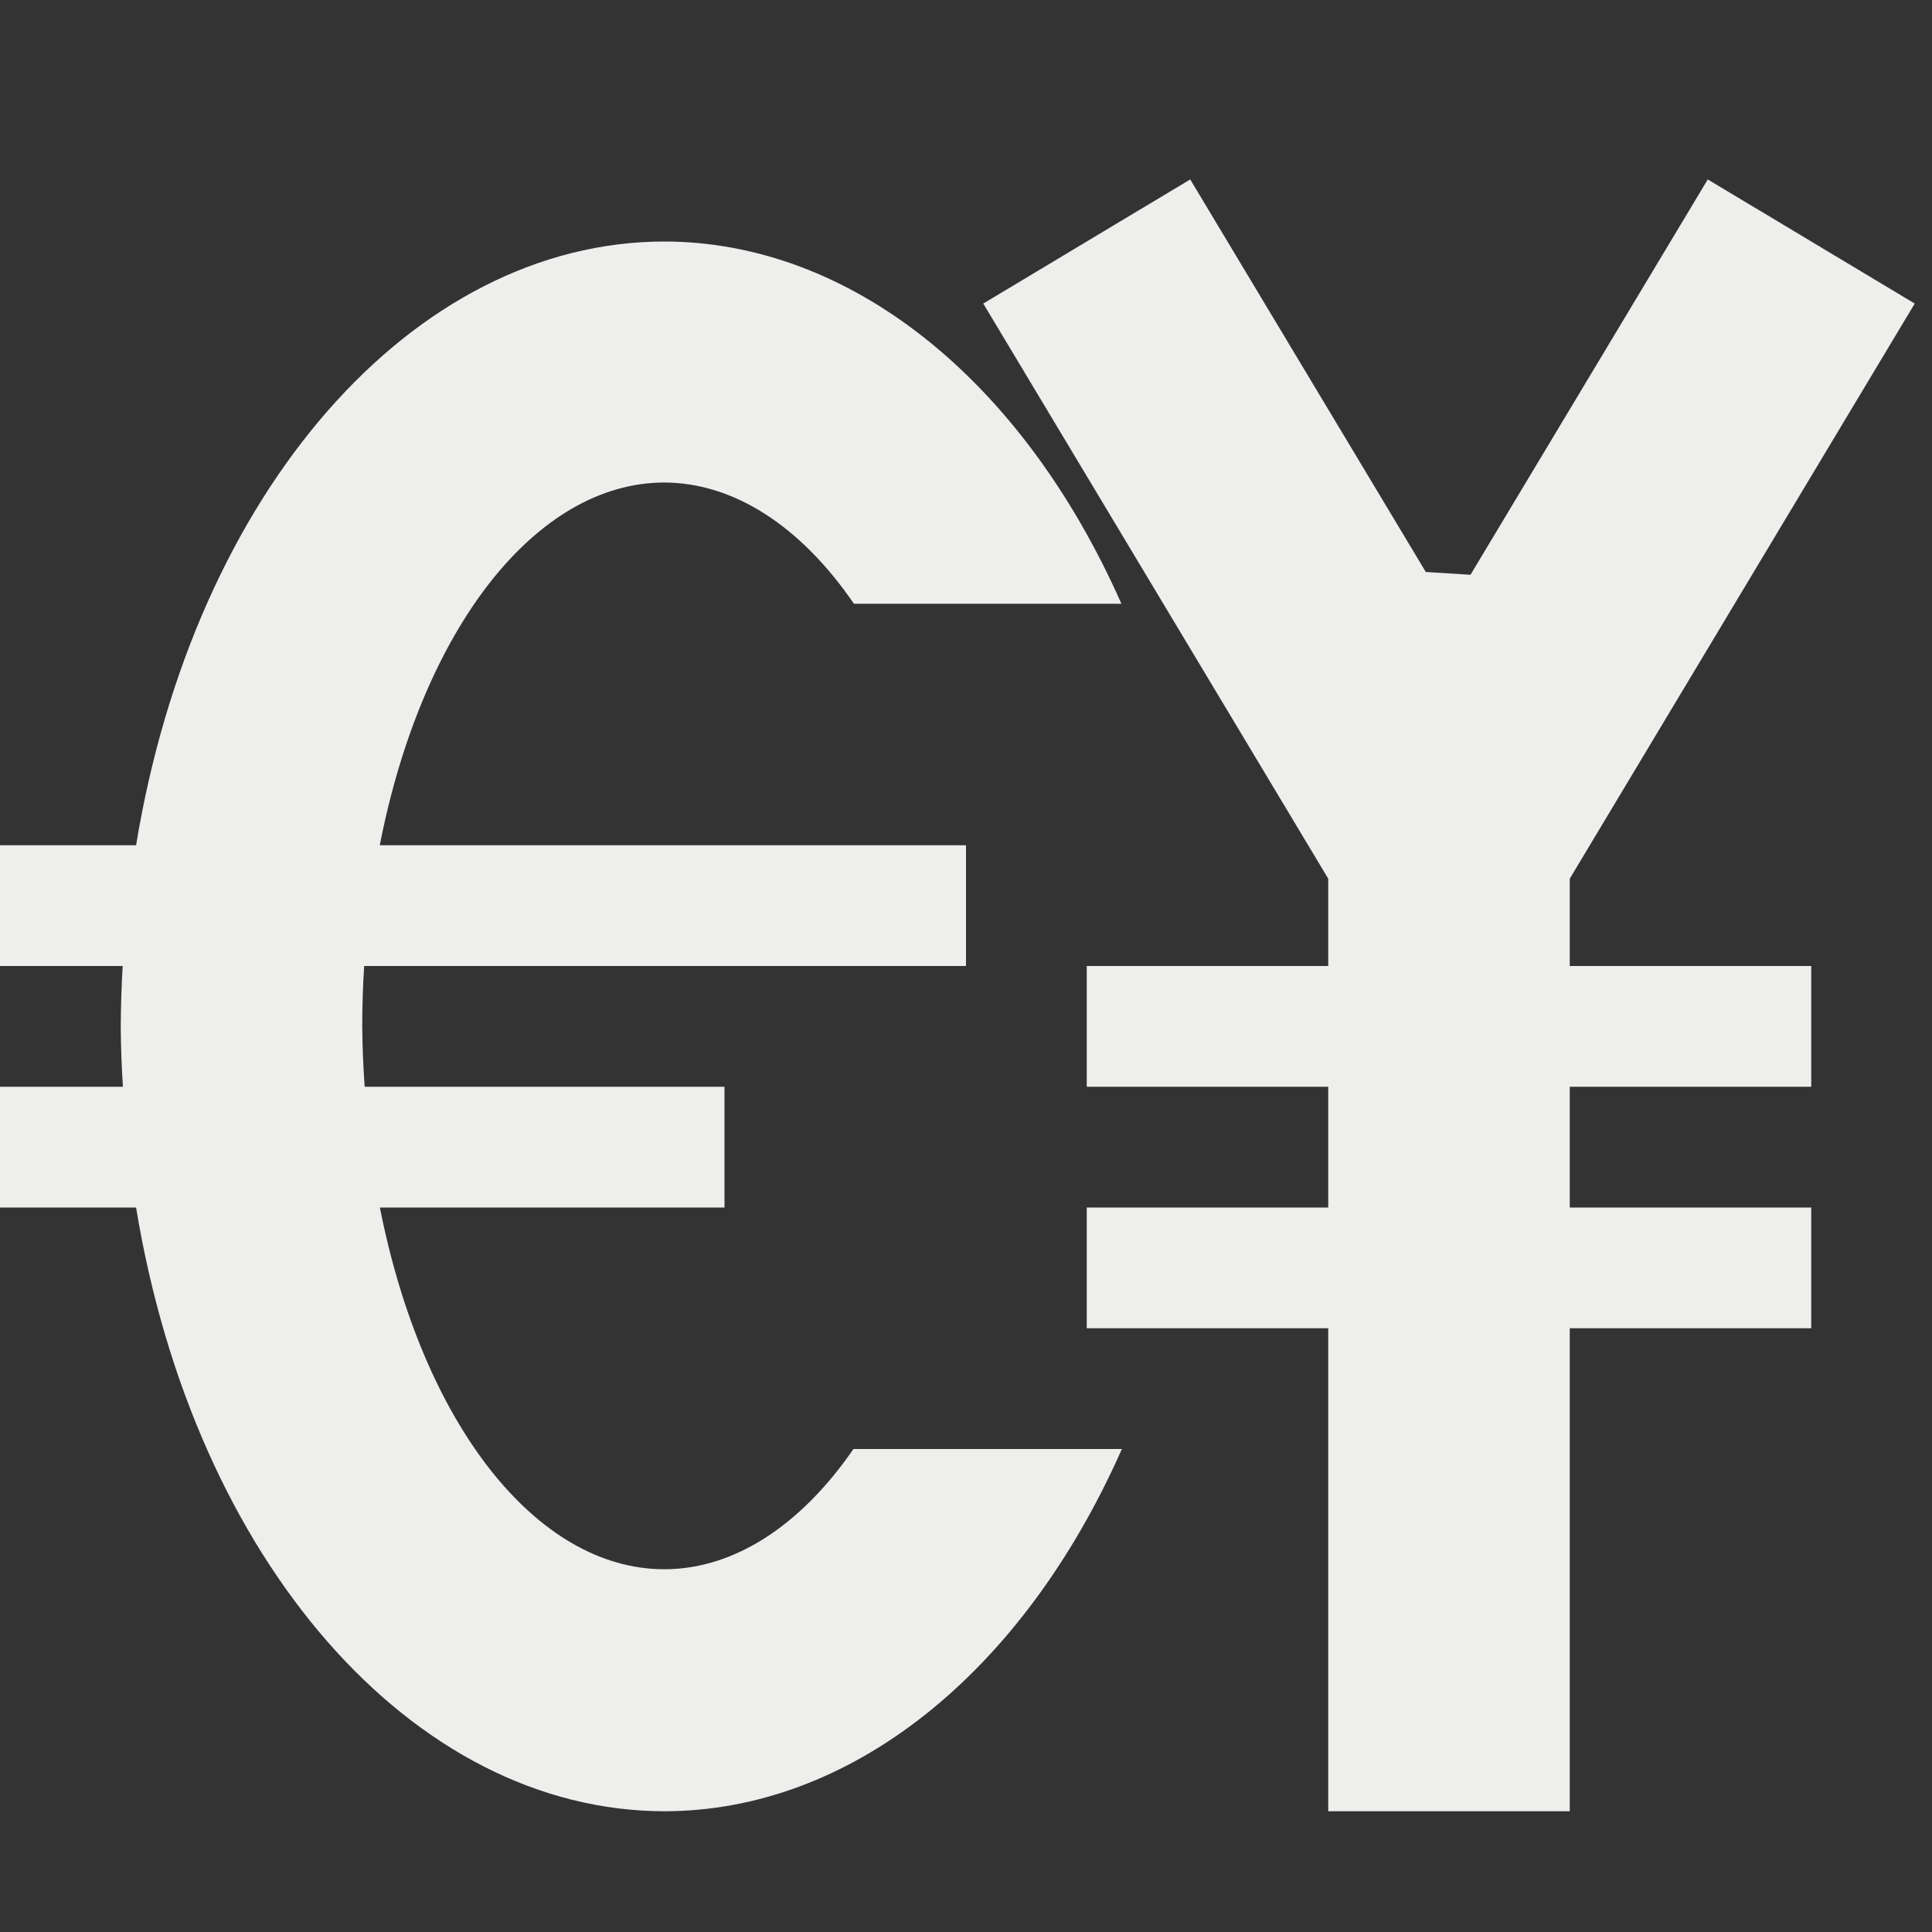 <?xml version="1.0" encoding="UTF-8" standalone="no"?>
<svg
   width="16"
   height="16"
   version="1.1"
   id="svg7"
   sodipodi:docname="view-currency-list.svg"
   inkscape:version="1.1.2 (0a00cf5339, 2022-02-04)"
   xmlns:inkscape="http://www.inkscape.org/namespaces/inkscape"
   xmlns:sodipodi="http://sodipodi.sourceforge.net/DTD/sodipodi-0.dtd"
   xmlns="http://www.w3.org/2000/svg"
   xmlns:svg="http://www.w3.org/2000/svg">
  <rect width="100%" height="100%" fill="#333333" stroke="none"/>
  <sodipodi:namedview
     id="namedview9"
     pagecolor="#000000"
     bordercolor="#666666"
     borderopacity="1.0"
     inkscape:pageshadow="2"
     inkscape:pageopacity="0"
     inkscape:pagecheckerboard="0"
     showgrid="false"
     inkscape:zoom="51.6875"
     inkscape:cx="7.9903265"
     inkscape:cy="8"
     inkscape:window-width="1920"
     inkscape:window-height="1051"
     inkscape:window-x="0"
     inkscape:window-y="29"
     inkscape:window-maximized="1"
     inkscape:current-layer="svg7" />
  <defs
     id="defs3">
    <style
       id="current-color-scheme"
       type="text/css">
   .ColorScheme-Text { color:#eeeeec; } .ColorScheme-Highlight { color:#367bf0; } .ColorScheme-NeutralText { color:#ffcc44; } .ColorScheme-PositiveText { color:#3db47e; } .ColorScheme-NegativeText { color:#dd4747; }
  </style>
  </defs>
  <path
     style="fill:currentColor"
     class="ColorScheme-Text"
     d="M 9.857,1.486 8.143,2.514 11,7.277 V 8 H 9 v 1 h 2 v 1 H 9 v 1 h 2 v 4 h 2 v -4 h 2 V 10 H 13 V 9 h 2 V 8 H 13 V 7.277 L 15.857,2.514 14.143,1.486 12.178,4.76 v 0 L 11.808,4.737 Z M 5.5,2 C 3.417,2.004 1.608,4.072 1.127,7 H 0 V 8 H 1.016 C 1.006,8.166 1.001,8.333 1,8.5 1.001,8.667 1.007,8.834 1.018,9 H 0 v 1 H 1.127 C 1.608,12.928 3.417,14.996 5.5,15 7.035,15 8.464,13.869 9.291,12 H 7.068 C 6.624,12.644 6.071,12.996 5.5,12.996 4.442,12.994 3.5,11.794 3.146,10 H 6 V 9 H 3.02 C 3.008,8.833 3.001,8.665 3,8.496 3,8.33 3.005,8.165 3.016,8 H 8 V 7 H 3.145 C 3.497,5.201 4.441,3.998 5.5,3.996 6.072,3.997 6.627,4.351 7.072,5 H 9.287 C 8.461,3.133 7.034,2.002 5.5,2 Z"
     id="path5"
     sodipodi:nodetypes="ccccccccccccccccccccccccccccccccccccccccccccccccccccccc" />
</svg>
